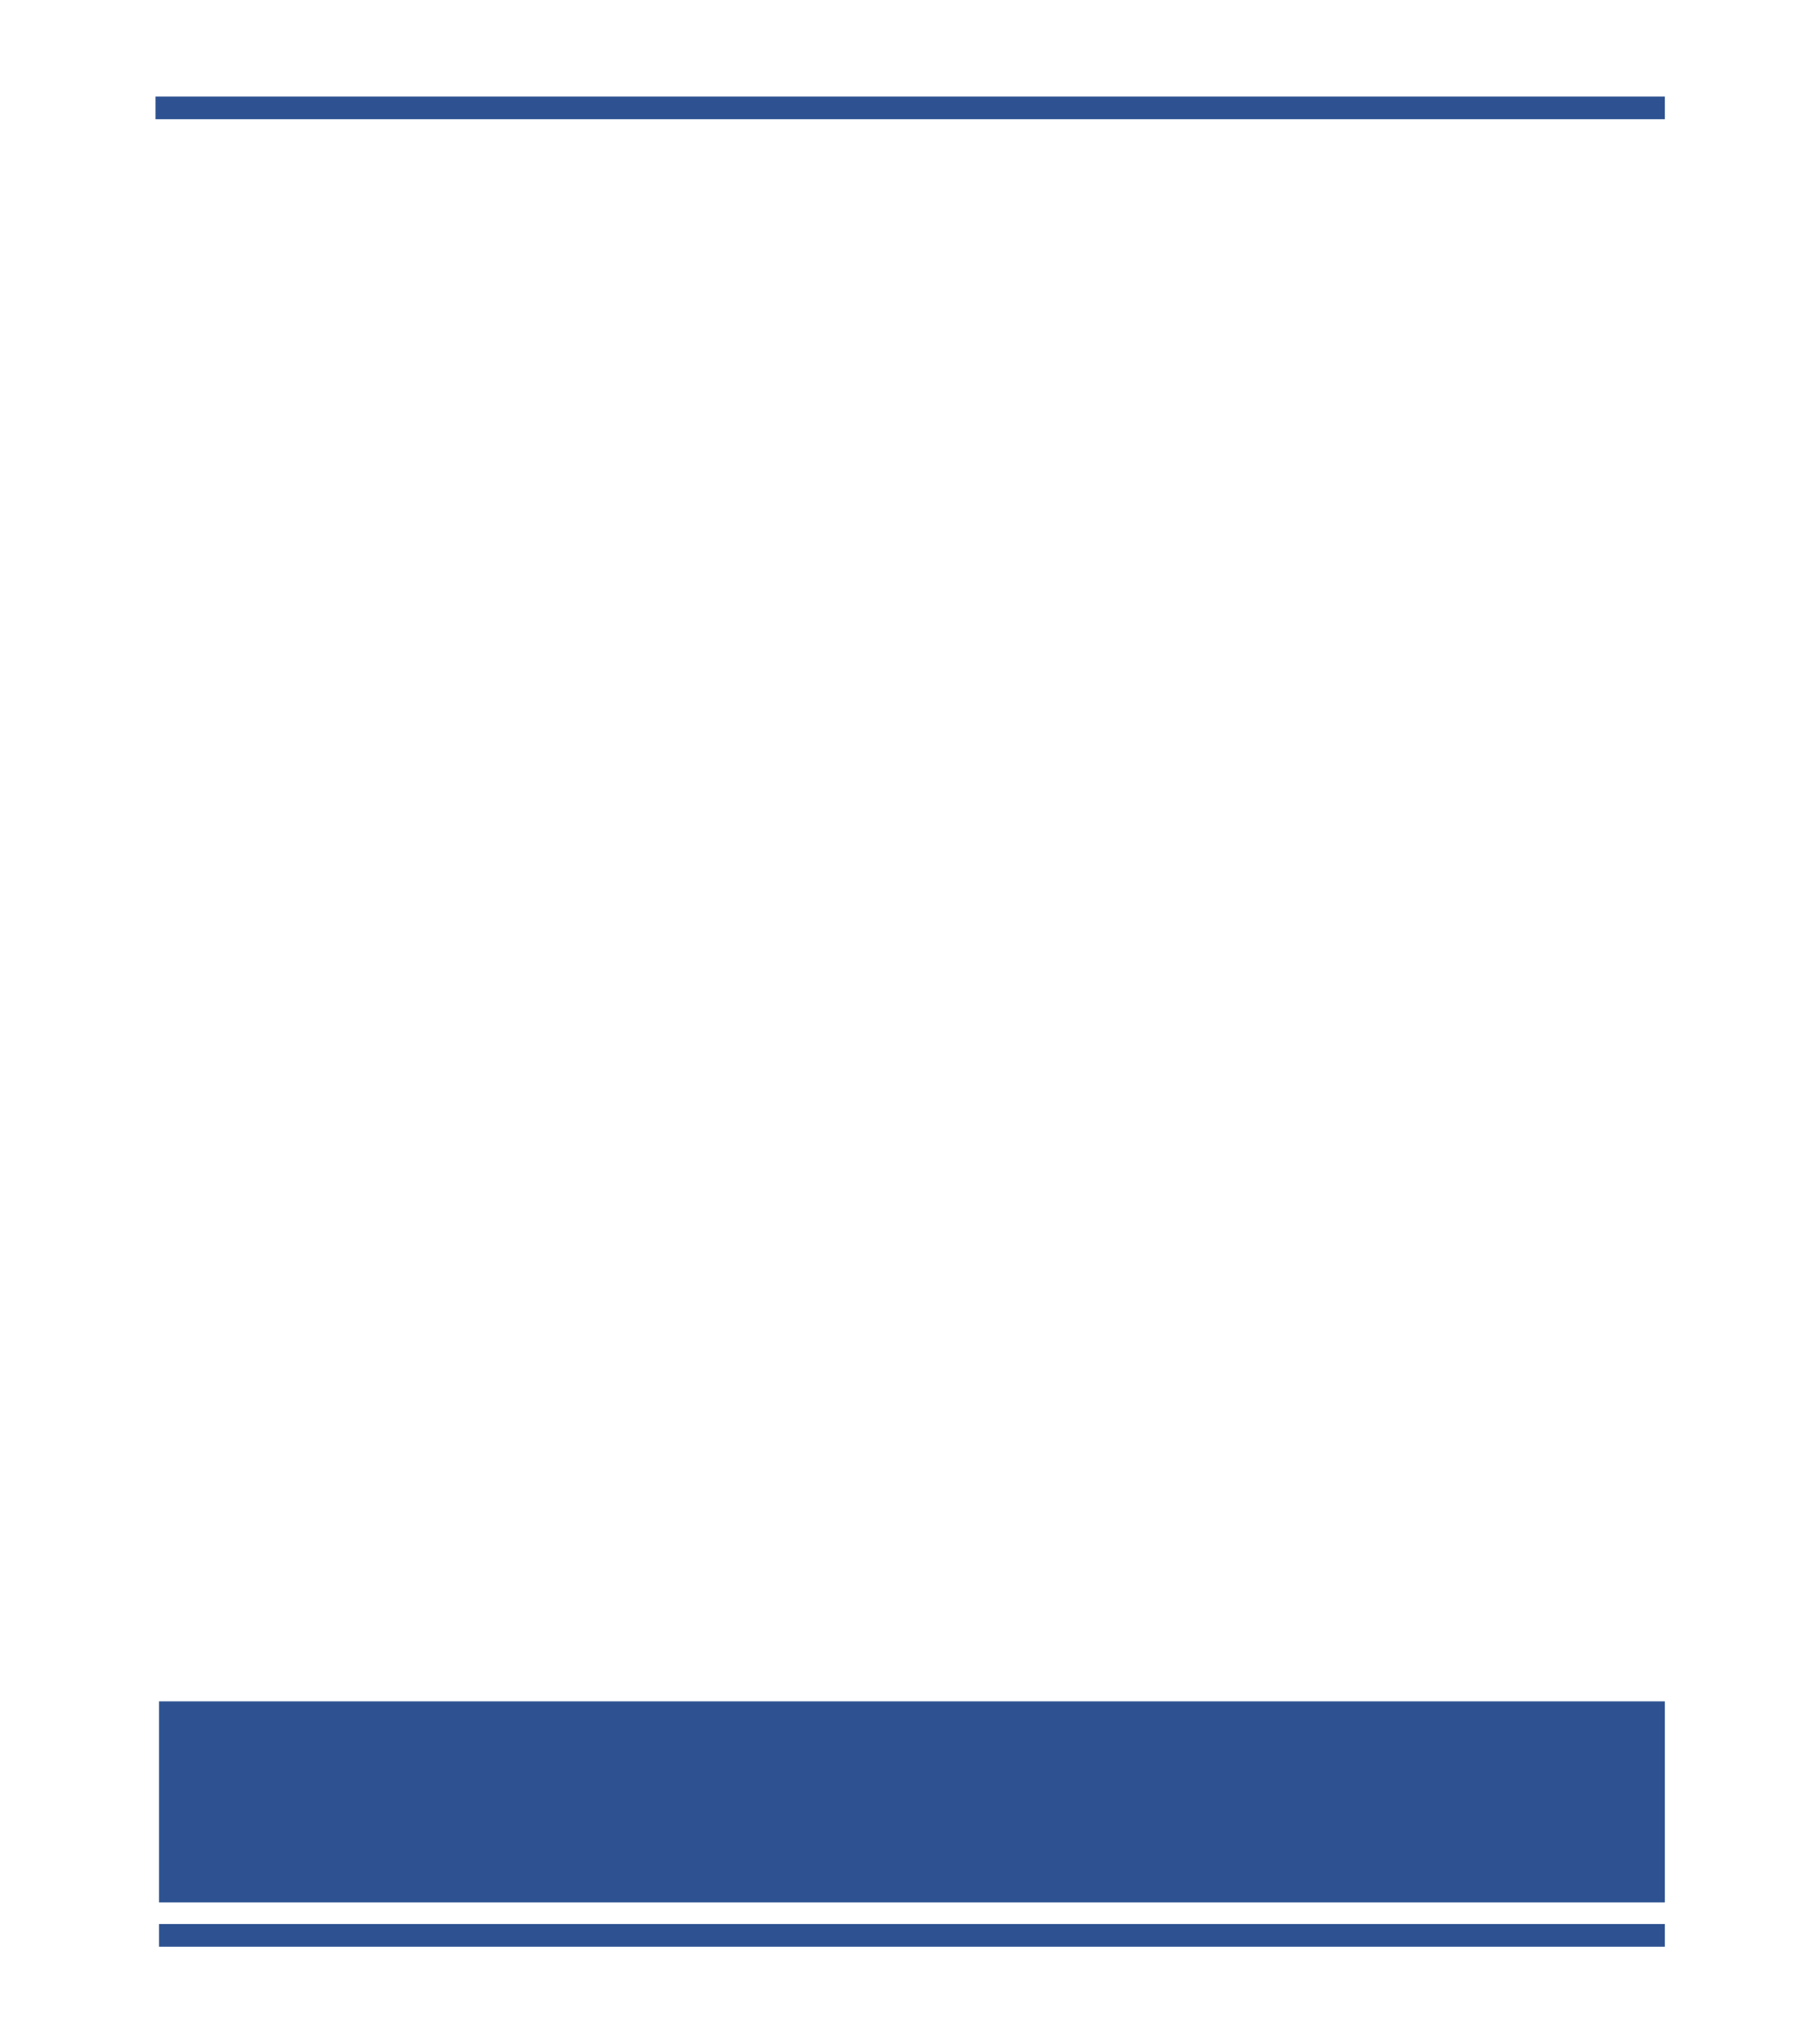 <?xml version="1.0" encoding="utf-8"?>
<!-- Generator: Adobe Illustrator 19.2.1, SVG Export Plug-In . SVG Version: 6.00 Build 0)  -->
<svg version="1.1" id="Capa_1" xmlns="http://www.w3.org/2000/svg" xmlns:xlink="http://www.w3.org/1999/xlink" x="0px" y="0px"
	 viewBox="0 0 160 180" style="enable-background:new 0 0 160 180;" xml:space="preserve">
<style type="text/css">
	.st0{fill:none;stroke:#2E5291;stroke-width:2;stroke-miterlimit:10;}
	.st1{fill:#2E5291;}
</style>
<line class="st0" x1="13.7" y1="9.5" x2="146.6" y2="9.5"/>
<rect x="14" y="149.8" class="st1" width="132.6" height="17.7"/>
<line class="st0" x1="14" y1="170.4" x2="146.6" y2="170.4"/>
</svg>
